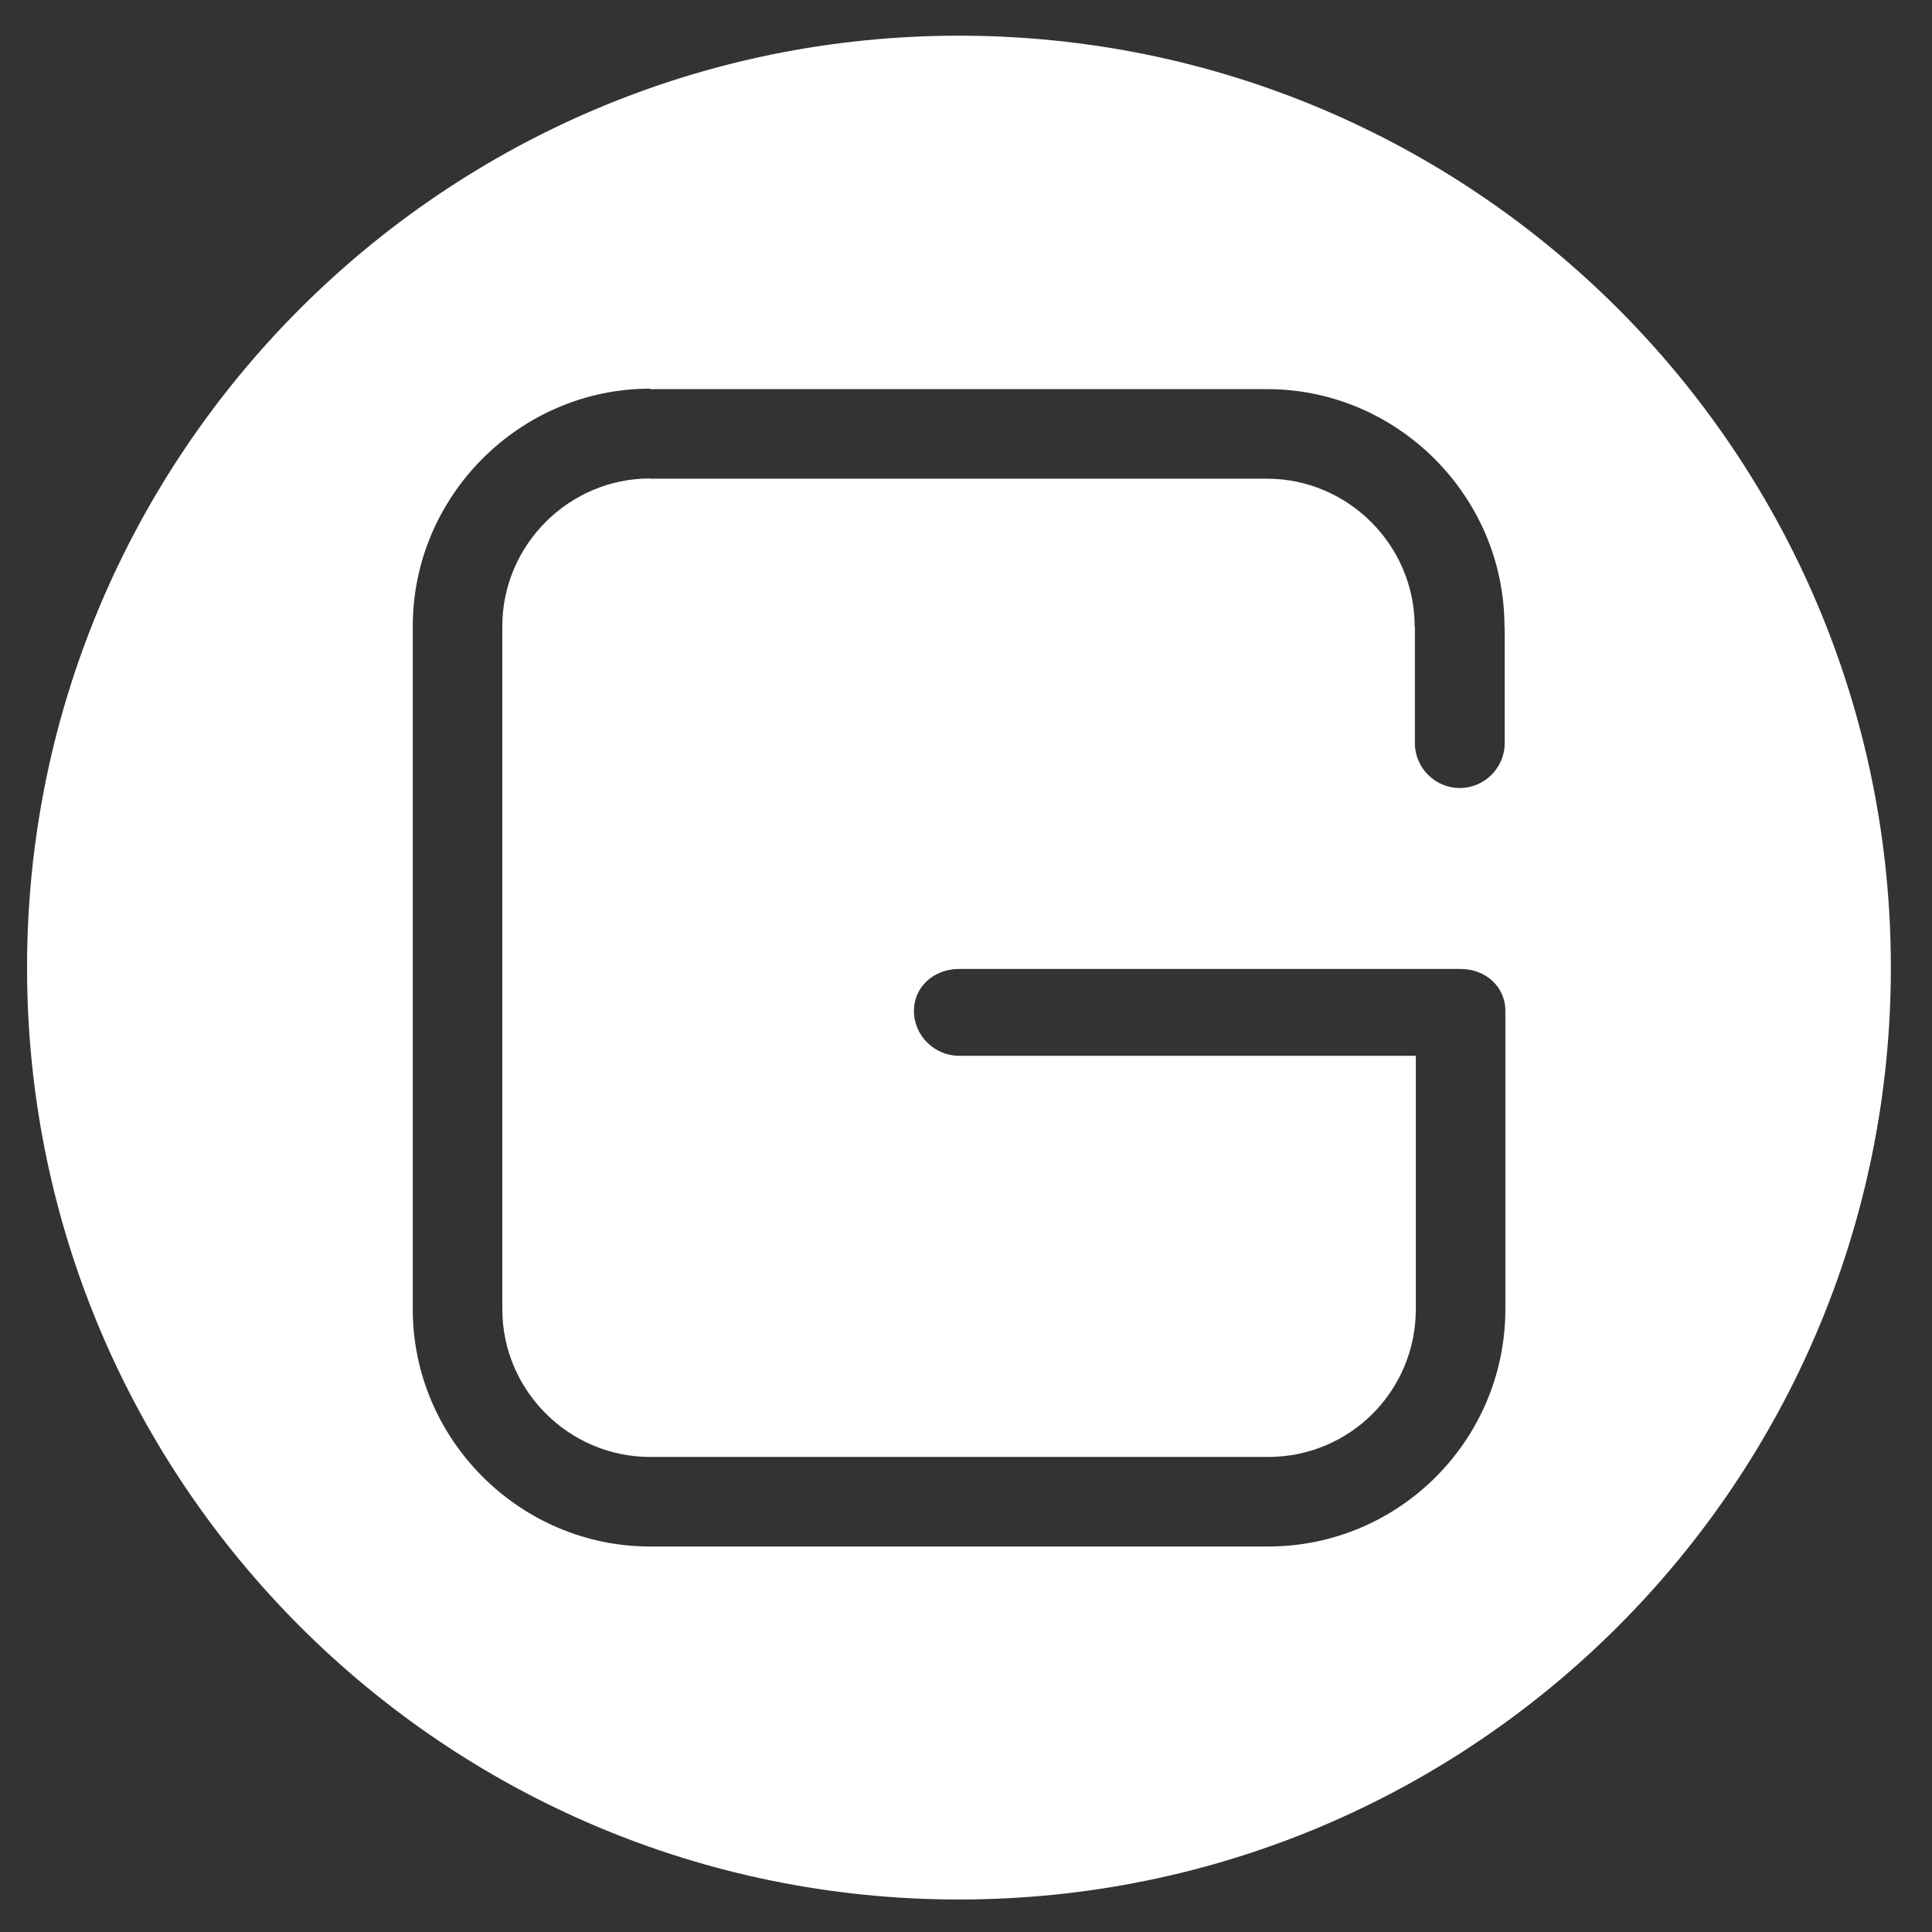 <?xml version="1.0" encoding="utf-8"?>
<!-- Generator: Adobe Illustrator 23.0.1, SVG Export Plug-In . SVG Version: 6.00 Build 0)  -->
<svg version="1.1" id="Layer_1" xmlns="http://www.w3.org/2000/svg" xmlns:xlink="http://www.w3.org/1999/xlink" x="0px" y="0px"
	 viewBox="0 0 85 85" style="enable-background:new 0 0 85 85;" xml:space="preserve">
<rect x="0" y="0" width="85" height="85" fill="#333333" stroke="none"/>
<style type="text/css">
	.st0{fill:#FFFFFF;}
</style>
<path class="st0" d="M42.19,1.57c-22.64,0-41,18.36-41,41s18.36,41,41,41c22.64,0,41-18.36,41-41S64.84,1.57,42.19,1.57z
	 M66.23,57.6c0,5.73-4.65,10.44-10.44,10.44H28.6c-5.73,0-10.44-4.71-10.44-10.44V27.55c0-5.73,4.71-10.45,10.44-10.45v0.02h27.15
	c5.73,0,10.44,4.71,10.44,10.44l0.01,0.04v5.1c0,1.08-0.89,1.97-1.98,1.97c-1.08,0-1.97-0.89-1.97-1.97v-5.1l-0.01-0.04
	c0-3.57-2.93-6.5-6.5-6.5H28.6v-0.01c-3.57,0-6.5,2.93-6.5,6.5V57.6c0,3.57,2.93,6.5,6.5,6.5h27.19c3.63,0,6.5-2.93,6.5-6.5V46.45
	H42.19c-1.08,0-1.98-0.89-1.98-1.97c0-1.08,0.89-1.85,1.98-1.85h22.07c1.08,0,1.97,0.76,1.97,1.85V57.6z"/>
</svg>

